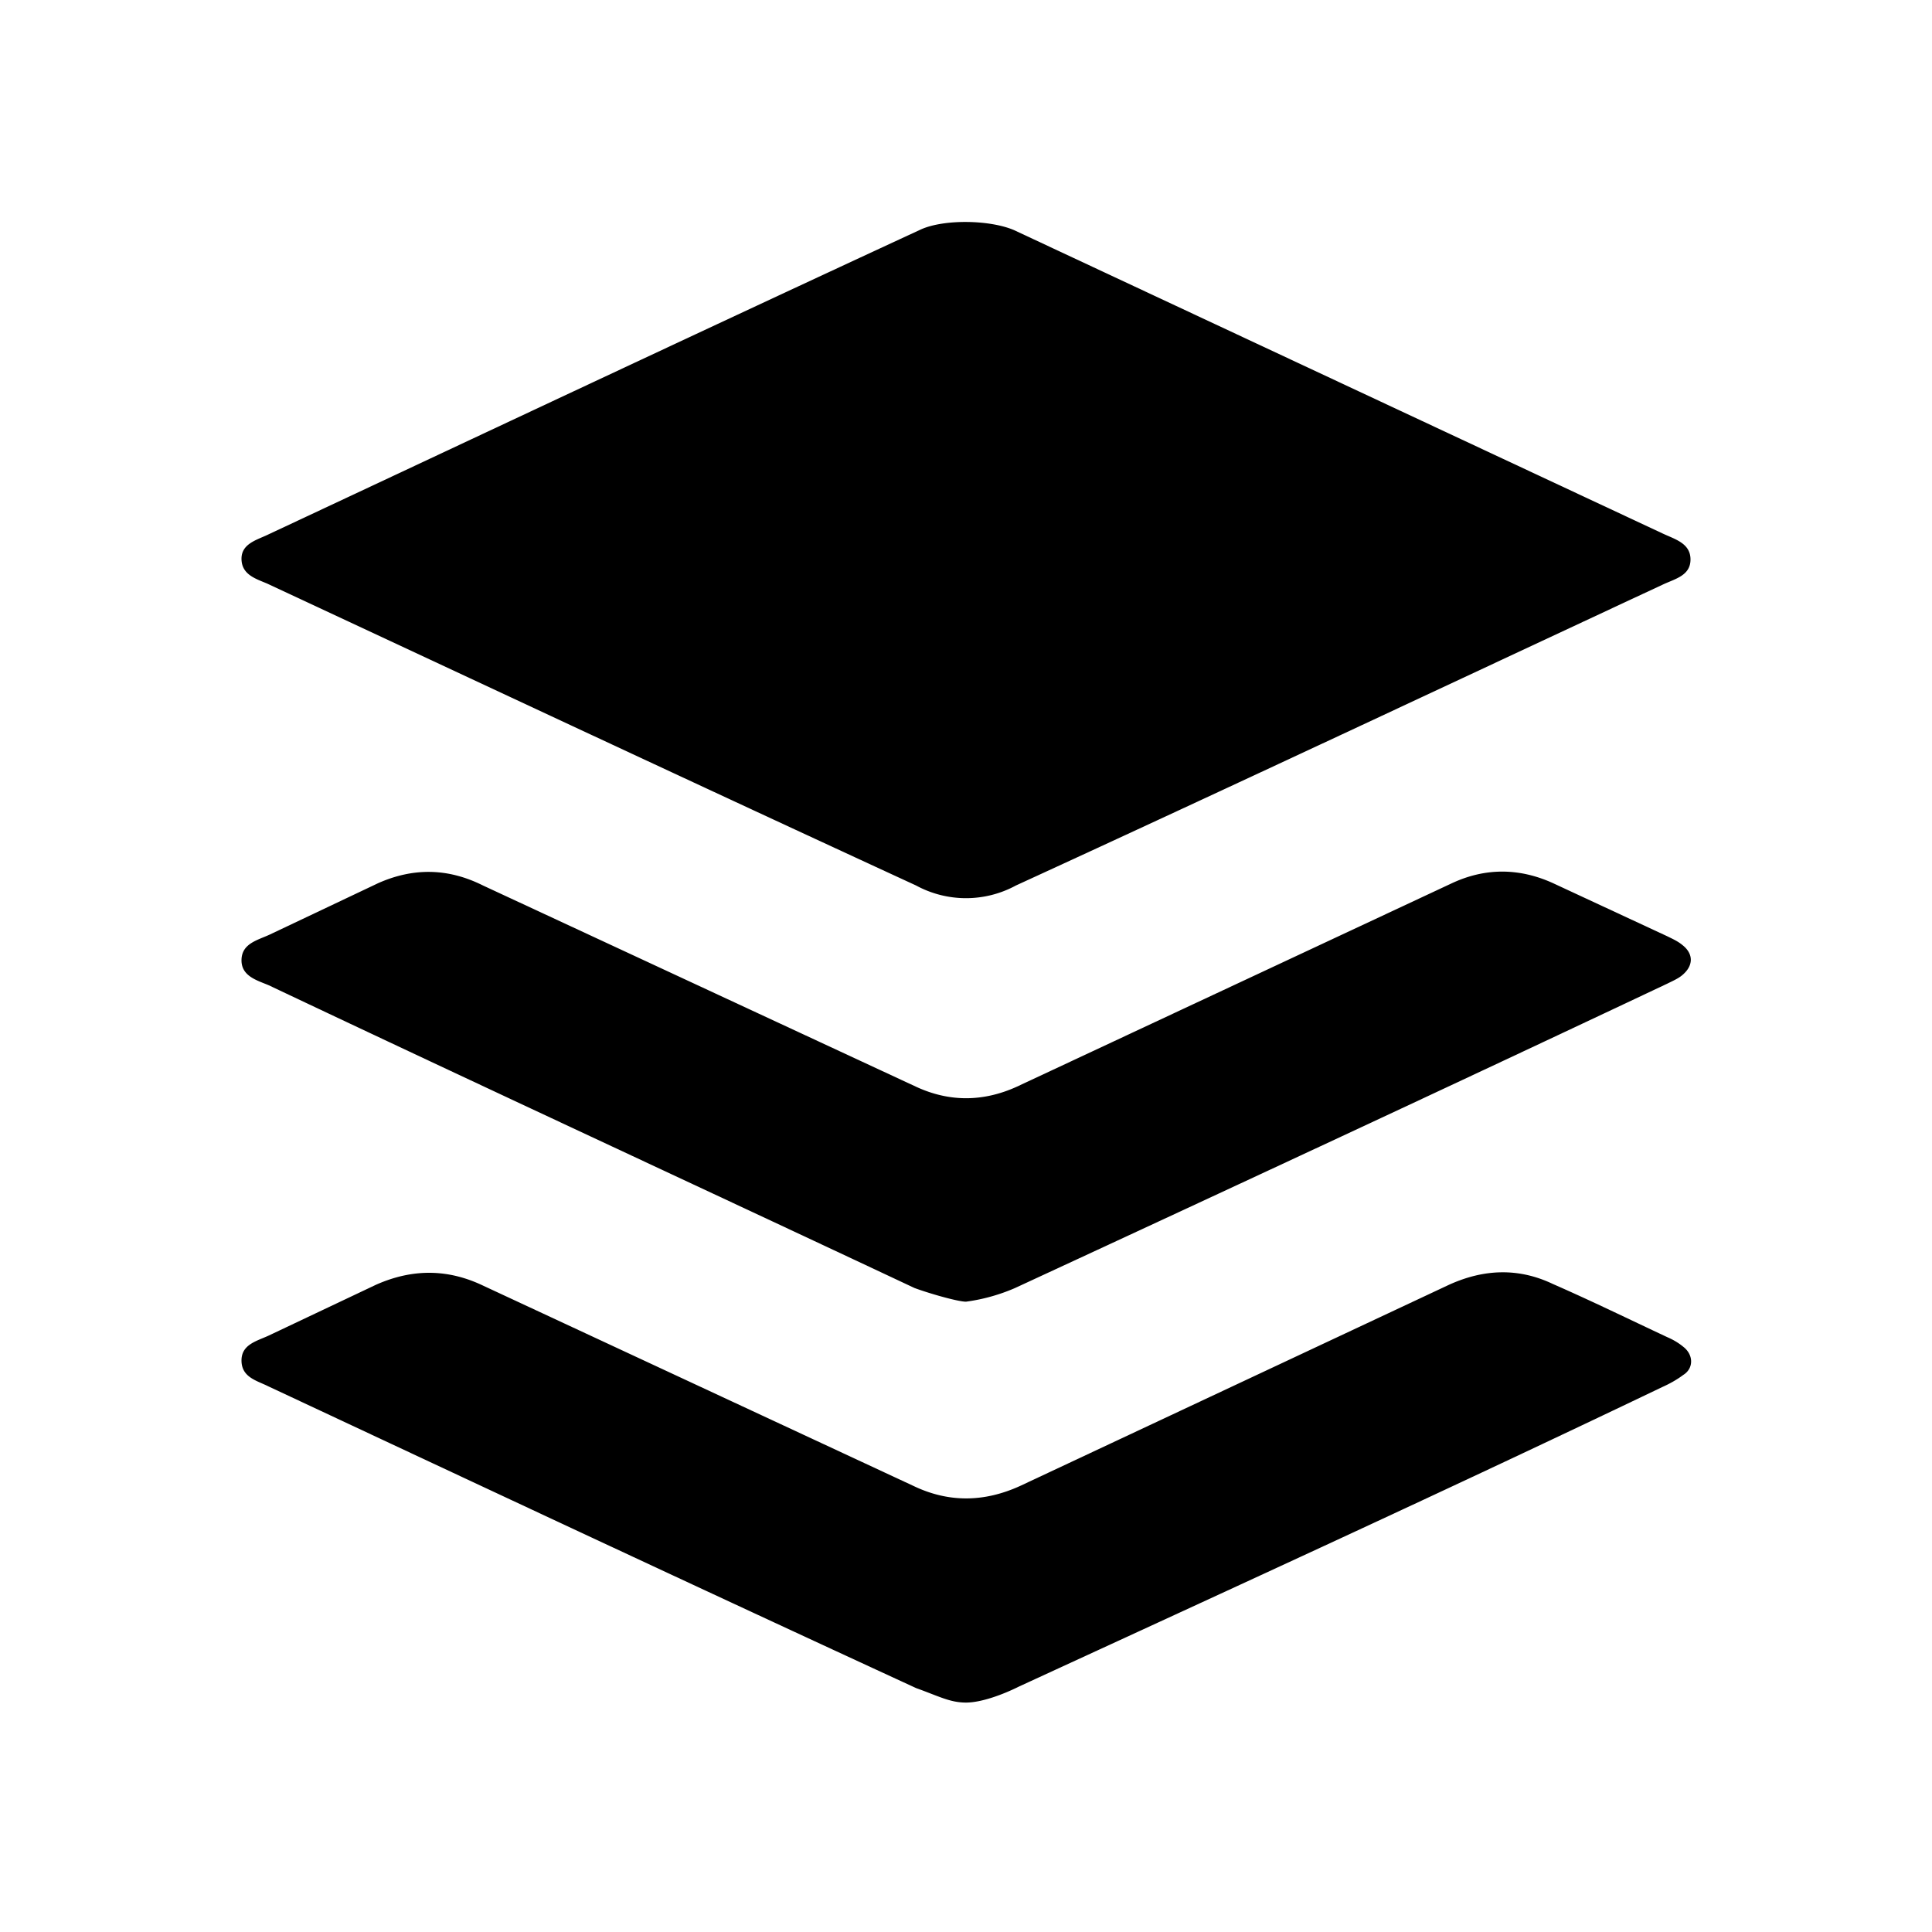 <svg xmlns="http://www.w3.org/2000/svg" width="24" height="24">
  <path d="M12.6 2.86l8.06 3.77c.15.07.34.12.34.32s-.19.24-.34.31C18 8.5 15.3 9.77 12.62 11a1.3 1.3 0 01-1.24 0C8.69 9.76 6 8.5 3.32 7.25 3.18 7.19 3 7.14 3 6.94c0-.18.18-.23.31-.29C6 5.39 8.74 4.1 11.44 2.85c.29-.13.86-.12 1.16.01M12 21.15c-.2 0-.34-.08-.62-.18-2.69-1.24-5.38-2.5-8.05-3.75-.14-.07-.33-.11-.33-.32 0-.2.19-.24.34-.31l1.33-.63c.45-.2.89-.2 1.33.01l5.35 2.49c.44.21.88.2 1.32 0l5.33-2.5c.44-.2.87-.21 1.29-.01.48.21.95.44 1.42.66.07.03.14.07.2.12.13.1.13.27 0 .35-.08.06-.17.11-.26.15-2.65 1.27-5.32 2.49-7.99 3.72-.2.1-.47.2-.66.2m0-4.98c-.1 0-.45-.1-.64-.17-2.68-1.26-5.36-2.5-8.02-3.76-.14-.06-.34-.11-.34-.31 0-.21.2-.25.35-.32l1.35-.64c.43-.19.86-.19 1.3.03l5.38 2.5c.41.19.83.19 1.25 0l5.41-2.53c.41-.19.83-.19 1.25 0l1.42.66c.06.03.13.06.19.11.14.11.14.26-.01.38-.05.04-.12.07-.18.1-2.71 1.28-5.4 2.53-8.1 3.78a2.3 2.3 0 01-.61.17z"/>
</svg>